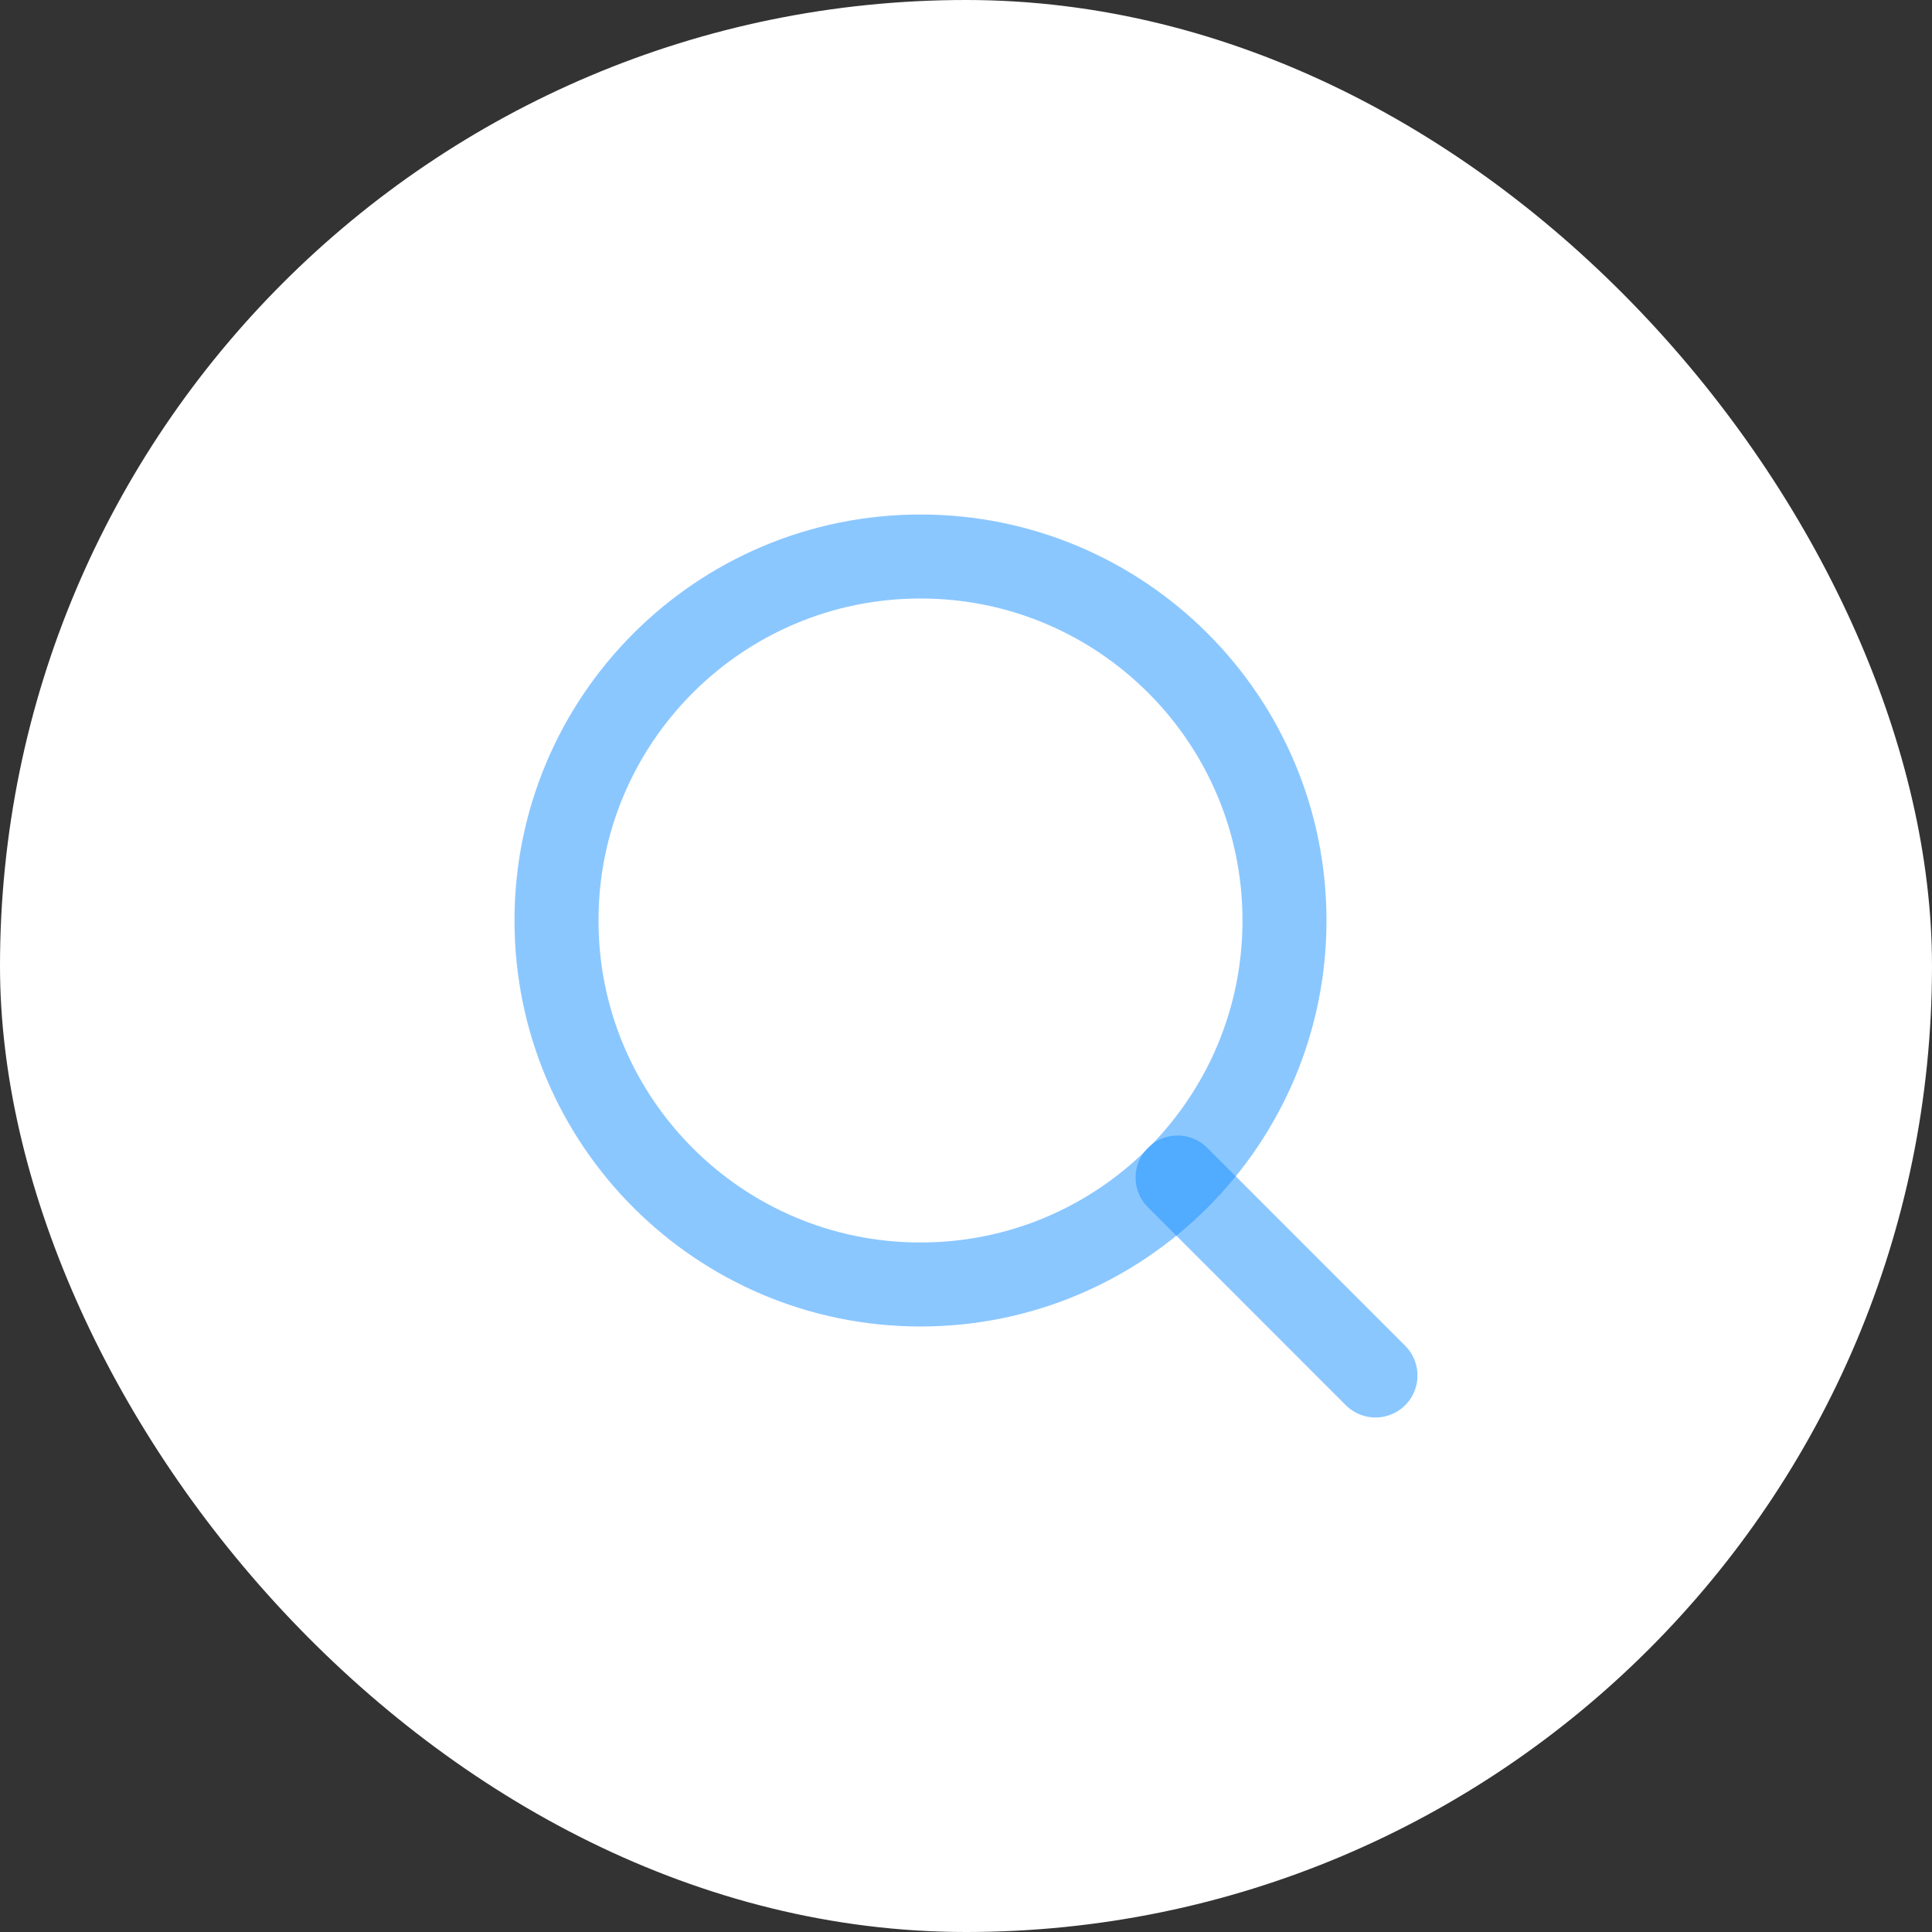 <svg width="46" height="46" viewBox="0 0 46 46" fill="none" xmlns="http://www.w3.org/2000/svg">
<rect x="0" y="0" width="46" height="46" fill="#333333" stroke="none"/>
<rect width="46" height="46" rx="23" fill="white"/>
<path d="M21.917 30.583C26.703 30.583 30.583 26.703 30.583 21.917C30.583 17.13 26.703 13.25 21.917 13.25C17.13 13.25 13.25 17.13 13.25 21.917C13.25 26.703 17.13 30.583 21.917 30.583Z" stroke="#1890FF" stroke-opacity="0.5" stroke-width="2" stroke-linecap="round" stroke-linejoin="round"/>
<path d="M32.75 32.75L28.038 28.037" stroke="#1890FF" stroke-opacity="0.5" stroke-width="2" stroke-linecap="round" stroke-linejoin="round"/>
</svg>
